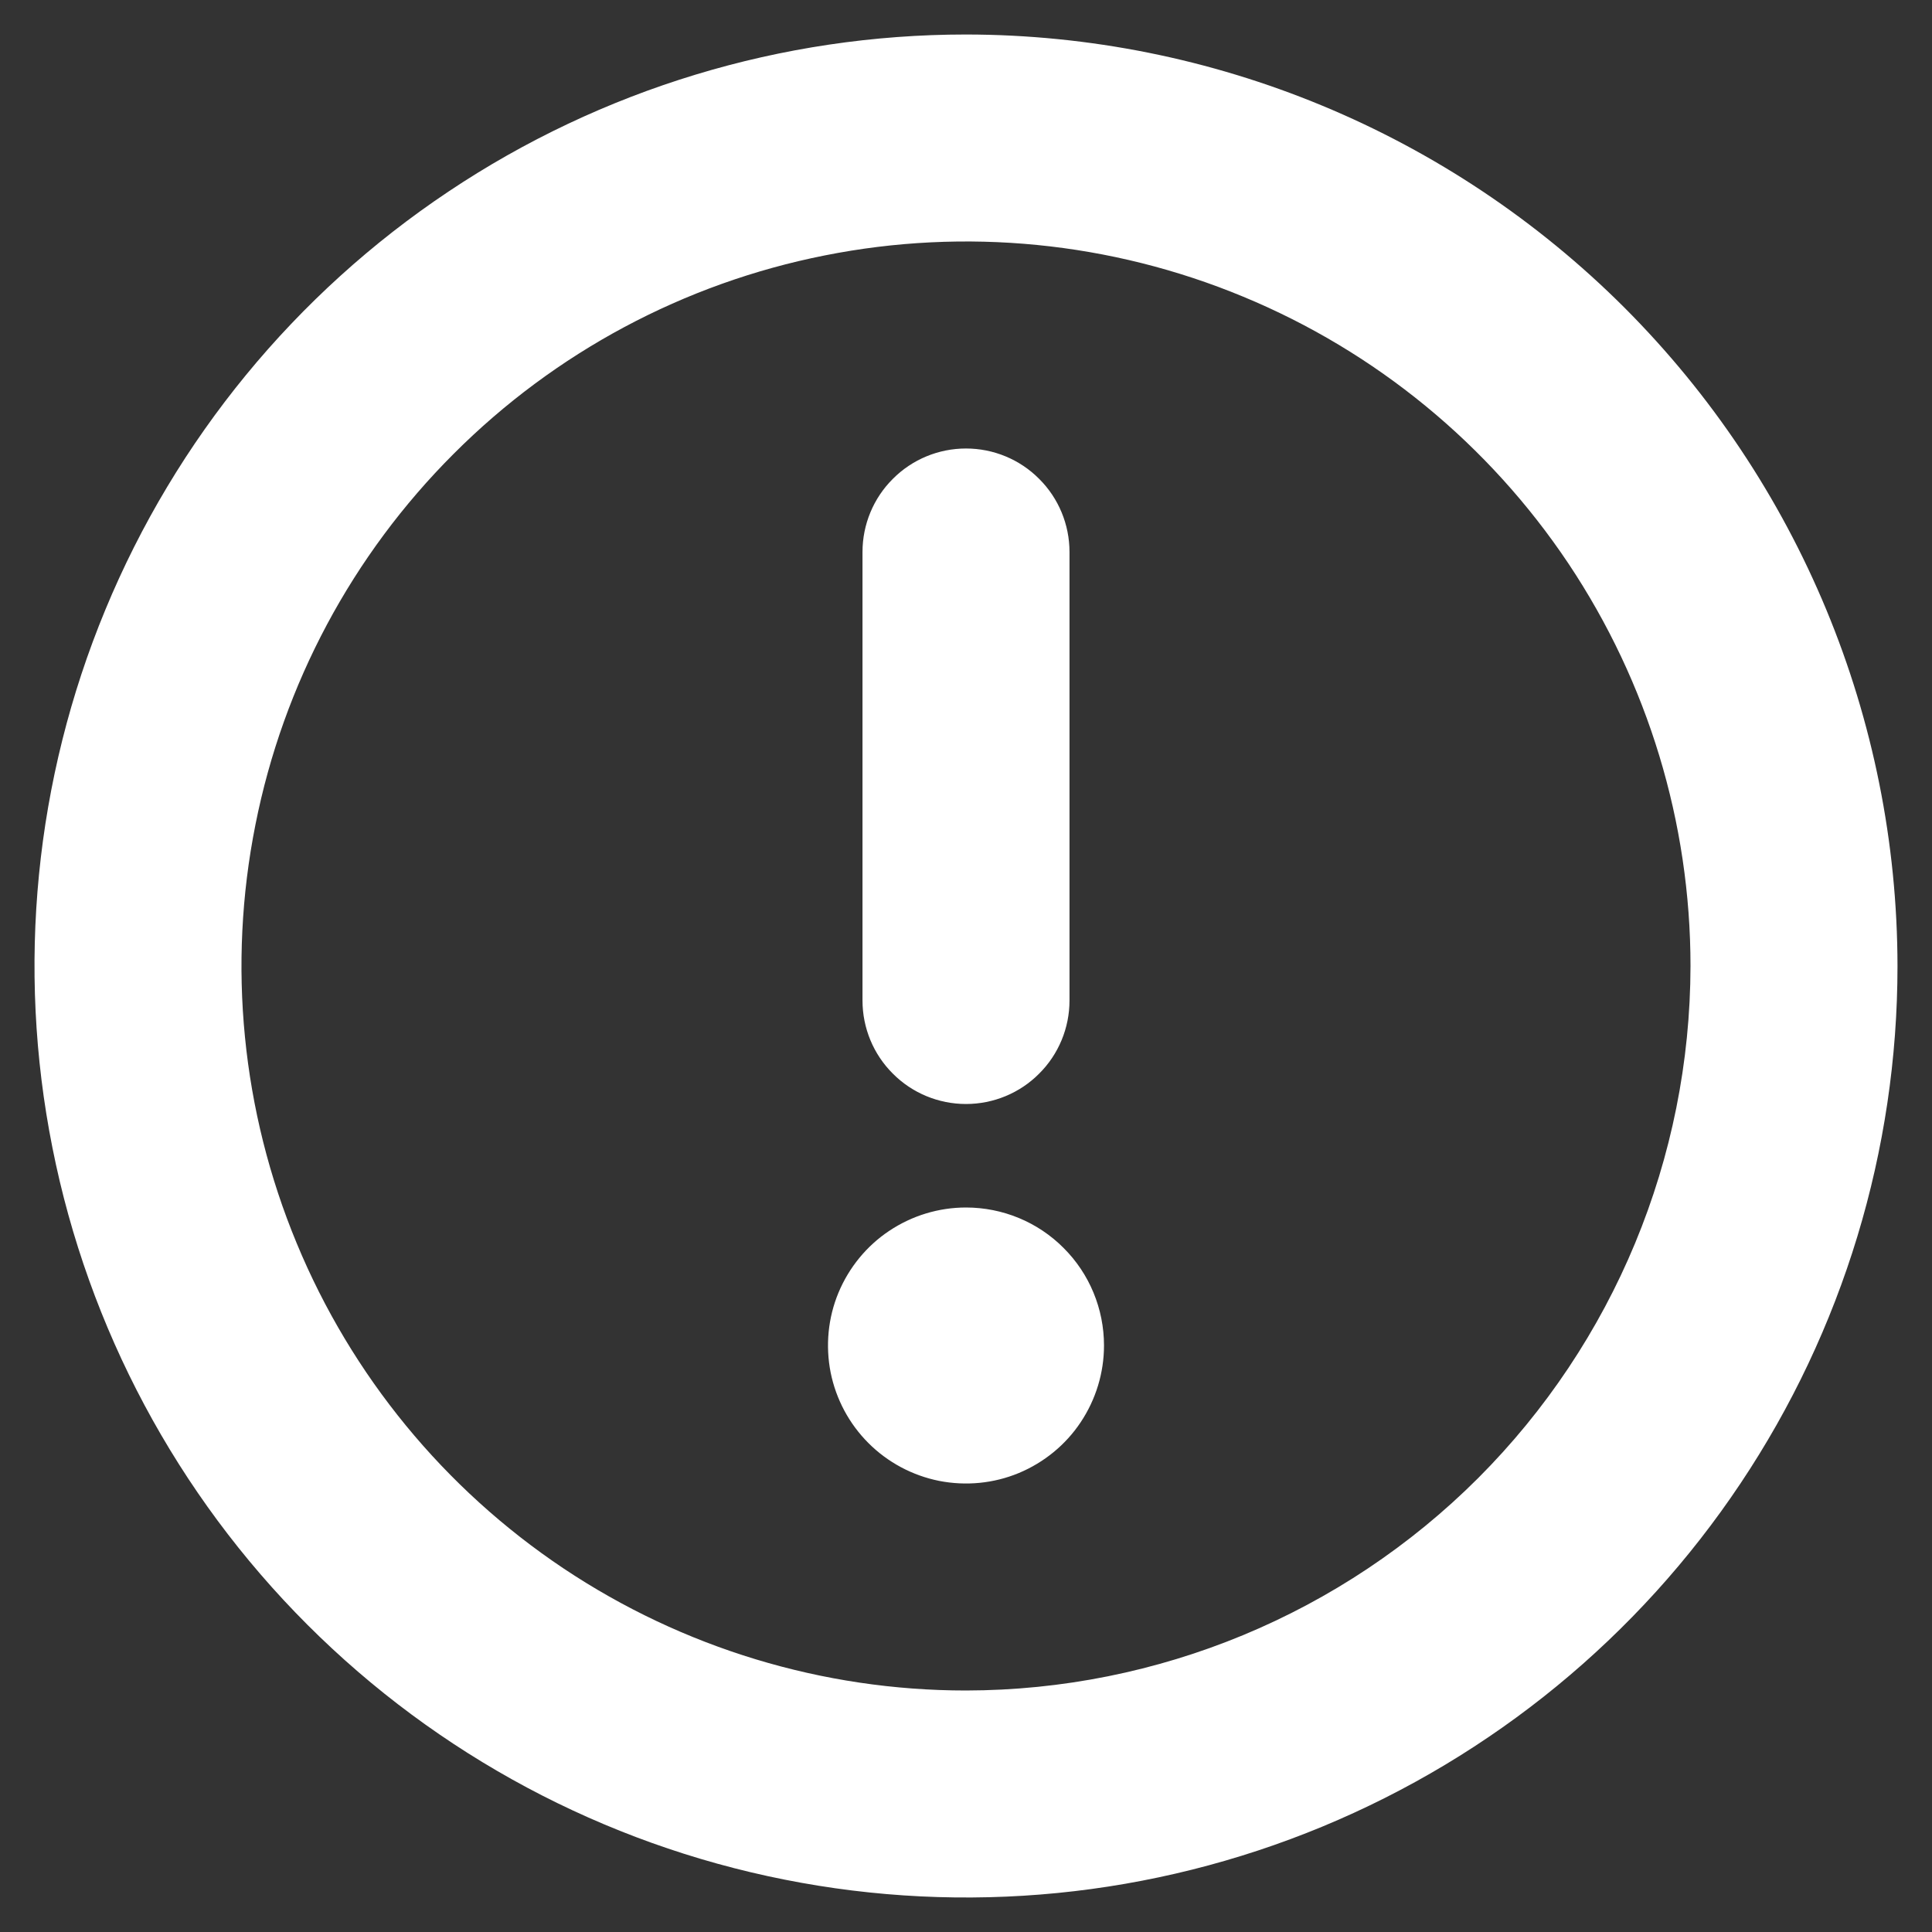 <svg width="14" height="14" viewBox="0 0 14 14" fill="none" xmlns="http://www.w3.org/2000/svg">
<rect x="0" y="0" width="14" height="14" fill="#333333" stroke="none"/>
<path d="M7 0.25C5.665 0.25 4.36 0.646 3.25 1.388C2.14 2.129 1.275 3.183 0.764 4.417C0.253 5.65 0.119 7.007 0.38 8.317C0.64 9.626 1.283 10.829 2.227 11.773C3.171 12.717 4.374 13.36 5.683 13.62C6.993 13.881 8.35 13.747 9.583 13.236C10.816 12.725 11.871 11.86 12.612 10.75C13.354 9.64 13.75 8.335 13.75 7C13.748 5.21 13.036 3.495 11.771 2.229C10.505 0.964 8.79 0.252 7 0.25ZM7 12.25C5.962 12.25 4.947 11.942 4.083 11.365C3.22 10.788 2.547 9.968 2.15 9.009C1.752 8.05 1.648 6.994 1.851 5.976C2.053 4.957 2.553 4.022 3.288 3.288C4.022 2.553 4.957 2.053 5.976 1.851C6.994 1.648 8.05 1.752 9.009 2.15C9.968 2.547 10.788 3.22 11.365 4.083C11.942 4.947 12.25 5.962 12.25 7C12.248 8.392 11.695 9.726 10.711 10.711C9.726 11.695 8.392 12.248 7 12.25ZM6.25 7.25V4C6.25 3.801 6.329 3.61 6.47 3.47C6.61 3.329 6.801 3.25 7 3.25C7.199 3.25 7.39 3.329 7.53 3.47C7.671 3.61 7.75 3.801 7.75 4V7.25C7.75 7.449 7.671 7.64 7.53 7.78C7.39 7.921 7.199 8 7 8C6.801 8 6.61 7.921 6.47 7.78C6.329 7.64 6.25 7.449 6.25 7.25ZM8 9.75C8 9.948 7.941 10.141 7.831 10.306C7.722 10.47 7.565 10.598 7.383 10.674C7.2 10.75 6.999 10.769 6.805 10.731C6.611 10.692 6.433 10.597 6.293 10.457C6.153 10.317 6.058 10.139 6.019 9.945C5.981 9.751 6 9.55 6.076 9.367C6.152 9.185 6.28 9.028 6.444 8.919C6.609 8.809 6.802 8.75 7 8.75C7.265 8.75 7.52 8.855 7.707 9.043C7.895 9.23 8 9.485 8 9.75Z" fill="white"/>
</svg>
